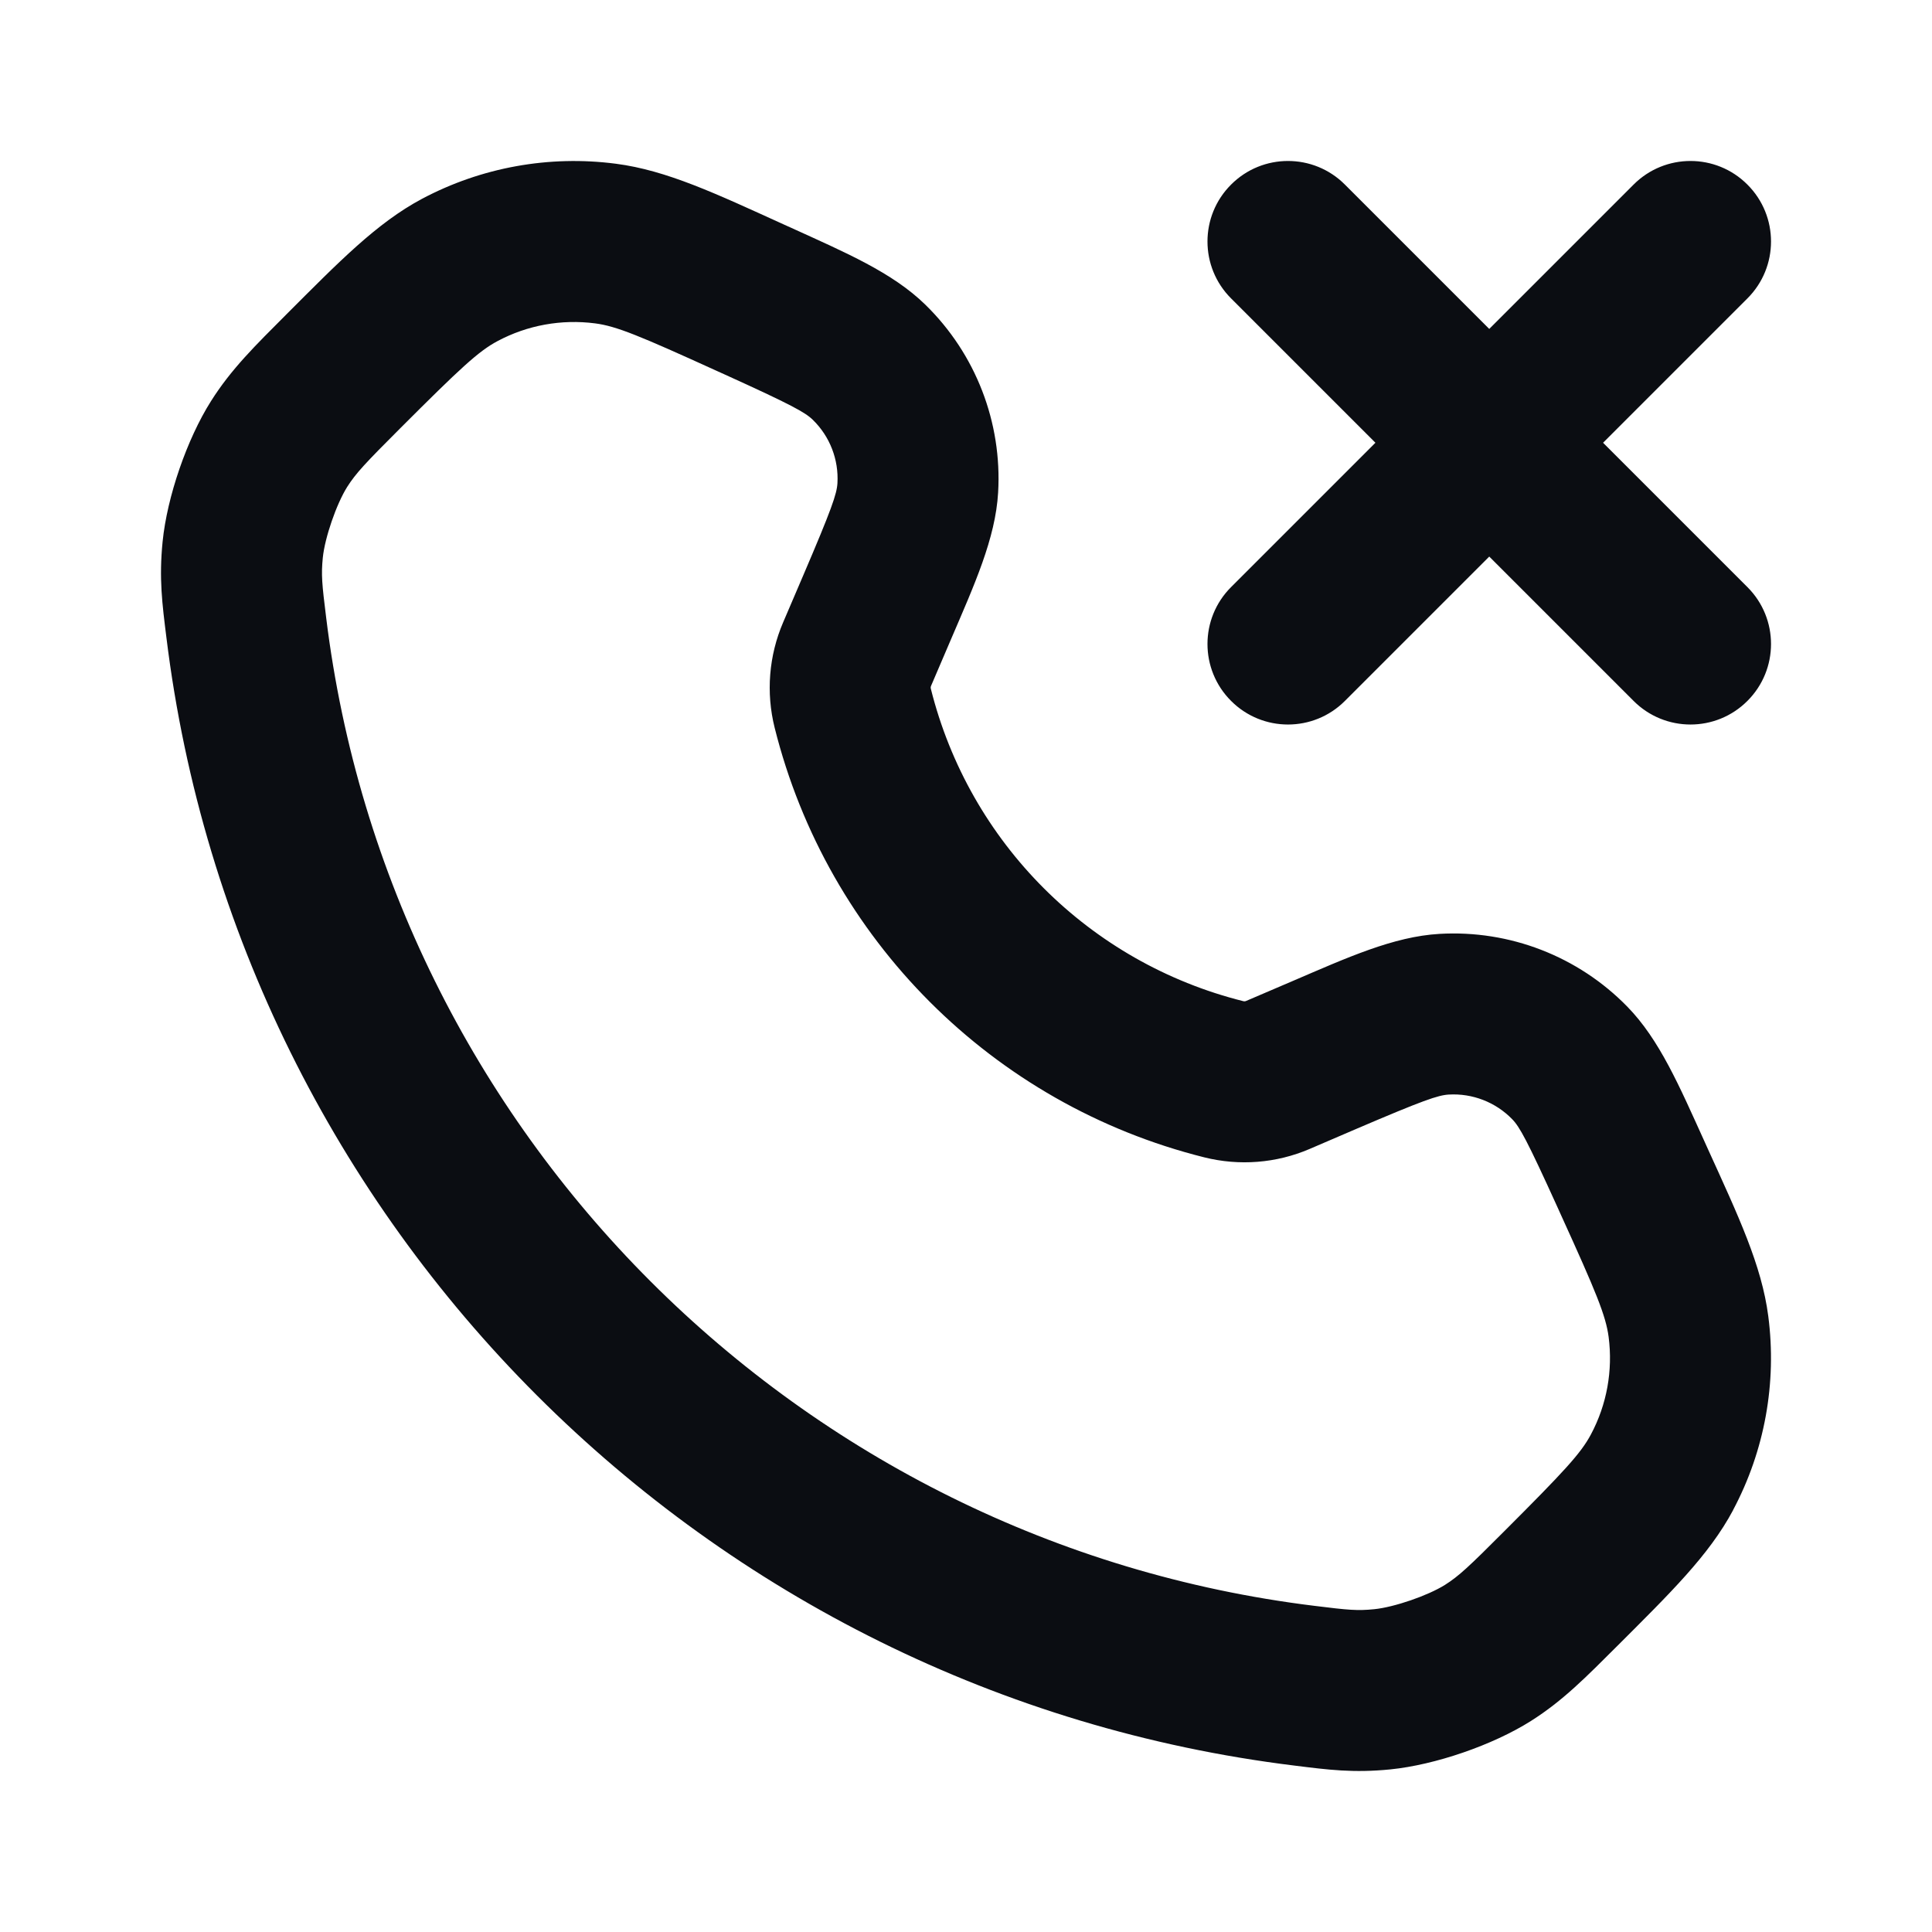 <svg width="24" height="24" viewBox="0 0 24 24" fill="none" xmlns="http://www.w3.org/2000/svg">
<path d="M16.204 20.941L16.326 19.948H16.326L16.204 20.941ZM3.059 7.796L4.052 7.674L3.059 7.796ZM9.317 3.696L9.731 2.786L9.731 2.786L9.317 3.696ZM9.419 3.742L9.005 4.653L9.005 4.653L9.419 3.742ZM10.894 7.549L9.975 7.155V7.155L10.894 7.549ZM10.647 8.126L11.566 8.52V8.52L10.647 8.126ZM15.874 13.353L16.268 14.273L16.268 14.273L15.874 13.353ZM16.451 13.106L16.057 12.187H16.057L16.451 13.106ZM20.258 14.581L19.347 14.995V14.995L20.258 14.581ZM20.304 14.683L21.214 14.269V14.269L20.304 14.683ZM20.975 16.479L21.966 16.349V16.349L20.975 16.479ZM19.388 19.735L20.095 20.442H20.095L19.388 19.735ZM20.646 18.288L19.763 17.819L19.763 17.819L20.646 18.288ZM17.939 12.599L17.881 11.601L17.939 12.599ZM19.5 13.204L18.784 13.902L19.5 13.204ZM15.202 13.407L14.96 14.377H14.96L15.202 13.407ZM10.593 8.798L11.563 8.555V8.555L10.593 8.798ZM10.796 4.5L10.098 5.216L10.098 5.216L10.796 4.5ZM11.401 6.061L12.399 6.119V6.119L11.401 6.061ZM4.265 4.612L4.973 5.319L4.973 5.319L4.265 4.612ZM5.711 3.354L6.181 4.237L5.711 3.354ZM7.521 3.025L7.392 4.017L7.521 3.025ZM3.015 6.828L2.02 6.728L3.015 6.828ZM3.467 5.516L2.621 4.983L2.621 4.983L3.467 5.516ZM17.172 20.985L17.272 21.98H17.272L17.172 20.985ZM18.484 20.533L19.017 21.379L19.017 21.379L18.484 20.533ZM15.293 7.293C14.902 7.683 14.902 8.317 15.293 8.707C15.683 9.098 16.317 9.098 16.707 8.707L15.293 7.293ZM21.707 3.707C22.098 3.317 22.098 2.683 21.707 2.293C21.317 1.902 20.683 1.902 20.293 2.293L21.707 3.707ZM20.293 8.707C20.683 9.098 21.317 9.098 21.707 8.707C22.098 8.317 22.098 7.683 21.707 7.293L20.293 8.707ZM16.707 2.293C16.317 1.902 15.683 1.902 15.293 2.293C14.902 2.683 14.902 3.317 15.293 3.707L16.707 2.293ZM16.326 19.948C9.92 19.161 4.839 14.08 4.052 7.674L2.067 7.918C2.966 15.235 8.765 21.034 16.082 21.933L16.326 19.948ZM8.903 4.607L9.005 4.653L9.833 2.832L9.731 2.786L8.903 4.607ZM9.975 7.155L9.728 7.732L11.566 8.52L11.813 7.943L9.975 7.155ZM16.268 14.273L16.845 14.025L16.057 12.187L15.48 12.434L16.268 14.273ZM19.347 14.995L19.393 15.097L21.214 14.269L21.168 14.167L19.347 14.995ZM19.393 15.097C19.829 16.055 19.948 16.343 19.983 16.608L21.966 16.349C21.884 15.717 21.595 15.107 21.214 14.269L19.393 15.097ZM20.095 20.442C20.746 19.791 21.23 19.321 21.53 18.758L19.763 17.819C19.638 18.055 19.425 18.283 18.681 19.027L20.095 20.442ZM19.983 16.608C20.037 17.025 19.961 17.448 19.763 17.819L21.529 18.758C21.922 18.02 22.074 17.178 21.966 16.349L19.983 16.608ZM16.845 14.025C17.681 13.667 17.864 13.605 17.997 13.597L17.881 11.601C17.31 11.634 16.735 11.896 16.057 12.187L16.845 14.025ZM21.168 14.167C20.863 13.495 20.615 12.914 20.215 12.505L18.784 13.902C18.878 13.998 18.971 14.167 19.347 14.995L21.168 14.167ZM17.997 13.597C18.291 13.58 18.578 13.691 18.784 13.902L20.215 12.505C19.605 11.88 18.753 11.55 17.881 11.601L17.997 13.597ZM14.96 14.377C15.396 14.486 15.855 14.45 16.268 14.273L15.48 12.434C15.469 12.439 15.457 12.44 15.445 12.437L14.96 14.377ZM9.623 9.04C10.28 11.668 12.332 13.72 14.96 14.377L15.445 12.437C13.533 11.959 12.041 10.467 11.563 8.555L9.623 9.04ZM9.728 7.732C9.551 8.145 9.514 8.604 9.623 9.04L11.563 8.555C11.56 8.543 11.561 8.531 11.566 8.52L9.728 7.732ZM9.005 4.653C9.833 5.029 10.002 5.122 10.098 5.216L11.495 3.785C11.086 3.385 10.505 3.138 9.833 2.832L9.005 4.653ZM11.813 7.943C12.104 7.264 12.366 6.69 12.399 6.119L10.403 6.003C10.395 6.136 10.333 6.319 9.975 7.155L11.813 7.943ZM10.098 5.216C10.309 5.422 10.42 5.709 10.403 6.003L12.399 6.119C12.45 5.247 12.12 4.395 11.495 3.785L10.098 5.216ZM4.973 5.319C5.717 4.575 5.945 4.362 6.181 4.237L5.242 2.47C4.679 2.77 4.209 3.254 3.558 3.905L4.973 5.319ZM9.731 2.786C8.893 2.405 8.283 2.116 7.651 2.034L7.392 4.017C7.657 4.051 7.945 4.171 8.903 4.607L9.731 2.786ZM6.181 4.237C6.552 4.039 6.975 3.963 7.392 4.017L7.651 2.034C6.822 1.926 5.98 2.078 5.242 2.47L6.181 4.237ZM4.052 7.674C3.999 7.249 3.989 7.14 4.01 6.928L2.02 6.728C1.974 7.188 2.015 7.5 2.067 7.918L4.052 7.674ZM3.558 3.905C3.168 4.296 2.873 4.584 2.621 4.983L4.312 6.05C4.421 5.878 4.539 5.753 4.973 5.319L3.558 3.905ZM4.01 6.928C4.035 6.679 4.179 6.262 4.312 6.05L2.621 4.983C2.322 5.456 2.076 6.171 2.02 6.728L4.01 6.928ZM16.082 21.933C16.5 21.985 16.812 22.026 17.272 21.98L17.072 19.99C16.86 20.011 16.752 20.001 16.326 19.948L16.082 21.933ZM18.681 19.027C18.247 19.462 18.122 19.579 17.95 19.688L19.017 21.379C19.416 21.127 19.704 20.832 20.095 20.442L18.681 19.027ZM17.272 21.98C17.829 21.924 18.544 21.678 19.017 21.379L17.95 19.688C17.738 19.821 17.321 19.965 17.072 19.99L17.272 21.98ZM16.707 8.707L19.207 6.207L17.793 4.793L15.293 7.293L16.707 8.707ZM19.207 6.207L21.707 3.707L20.293 2.293L17.793 4.793L19.207 6.207ZM21.707 7.293L19.207 4.793L17.793 6.207L20.293 8.707L21.707 7.293ZM19.207 4.793L16.707 2.293L15.293 3.707L17.793 6.207L19.207 4.793Z" fill="#0B0D12"/>
</svg>
